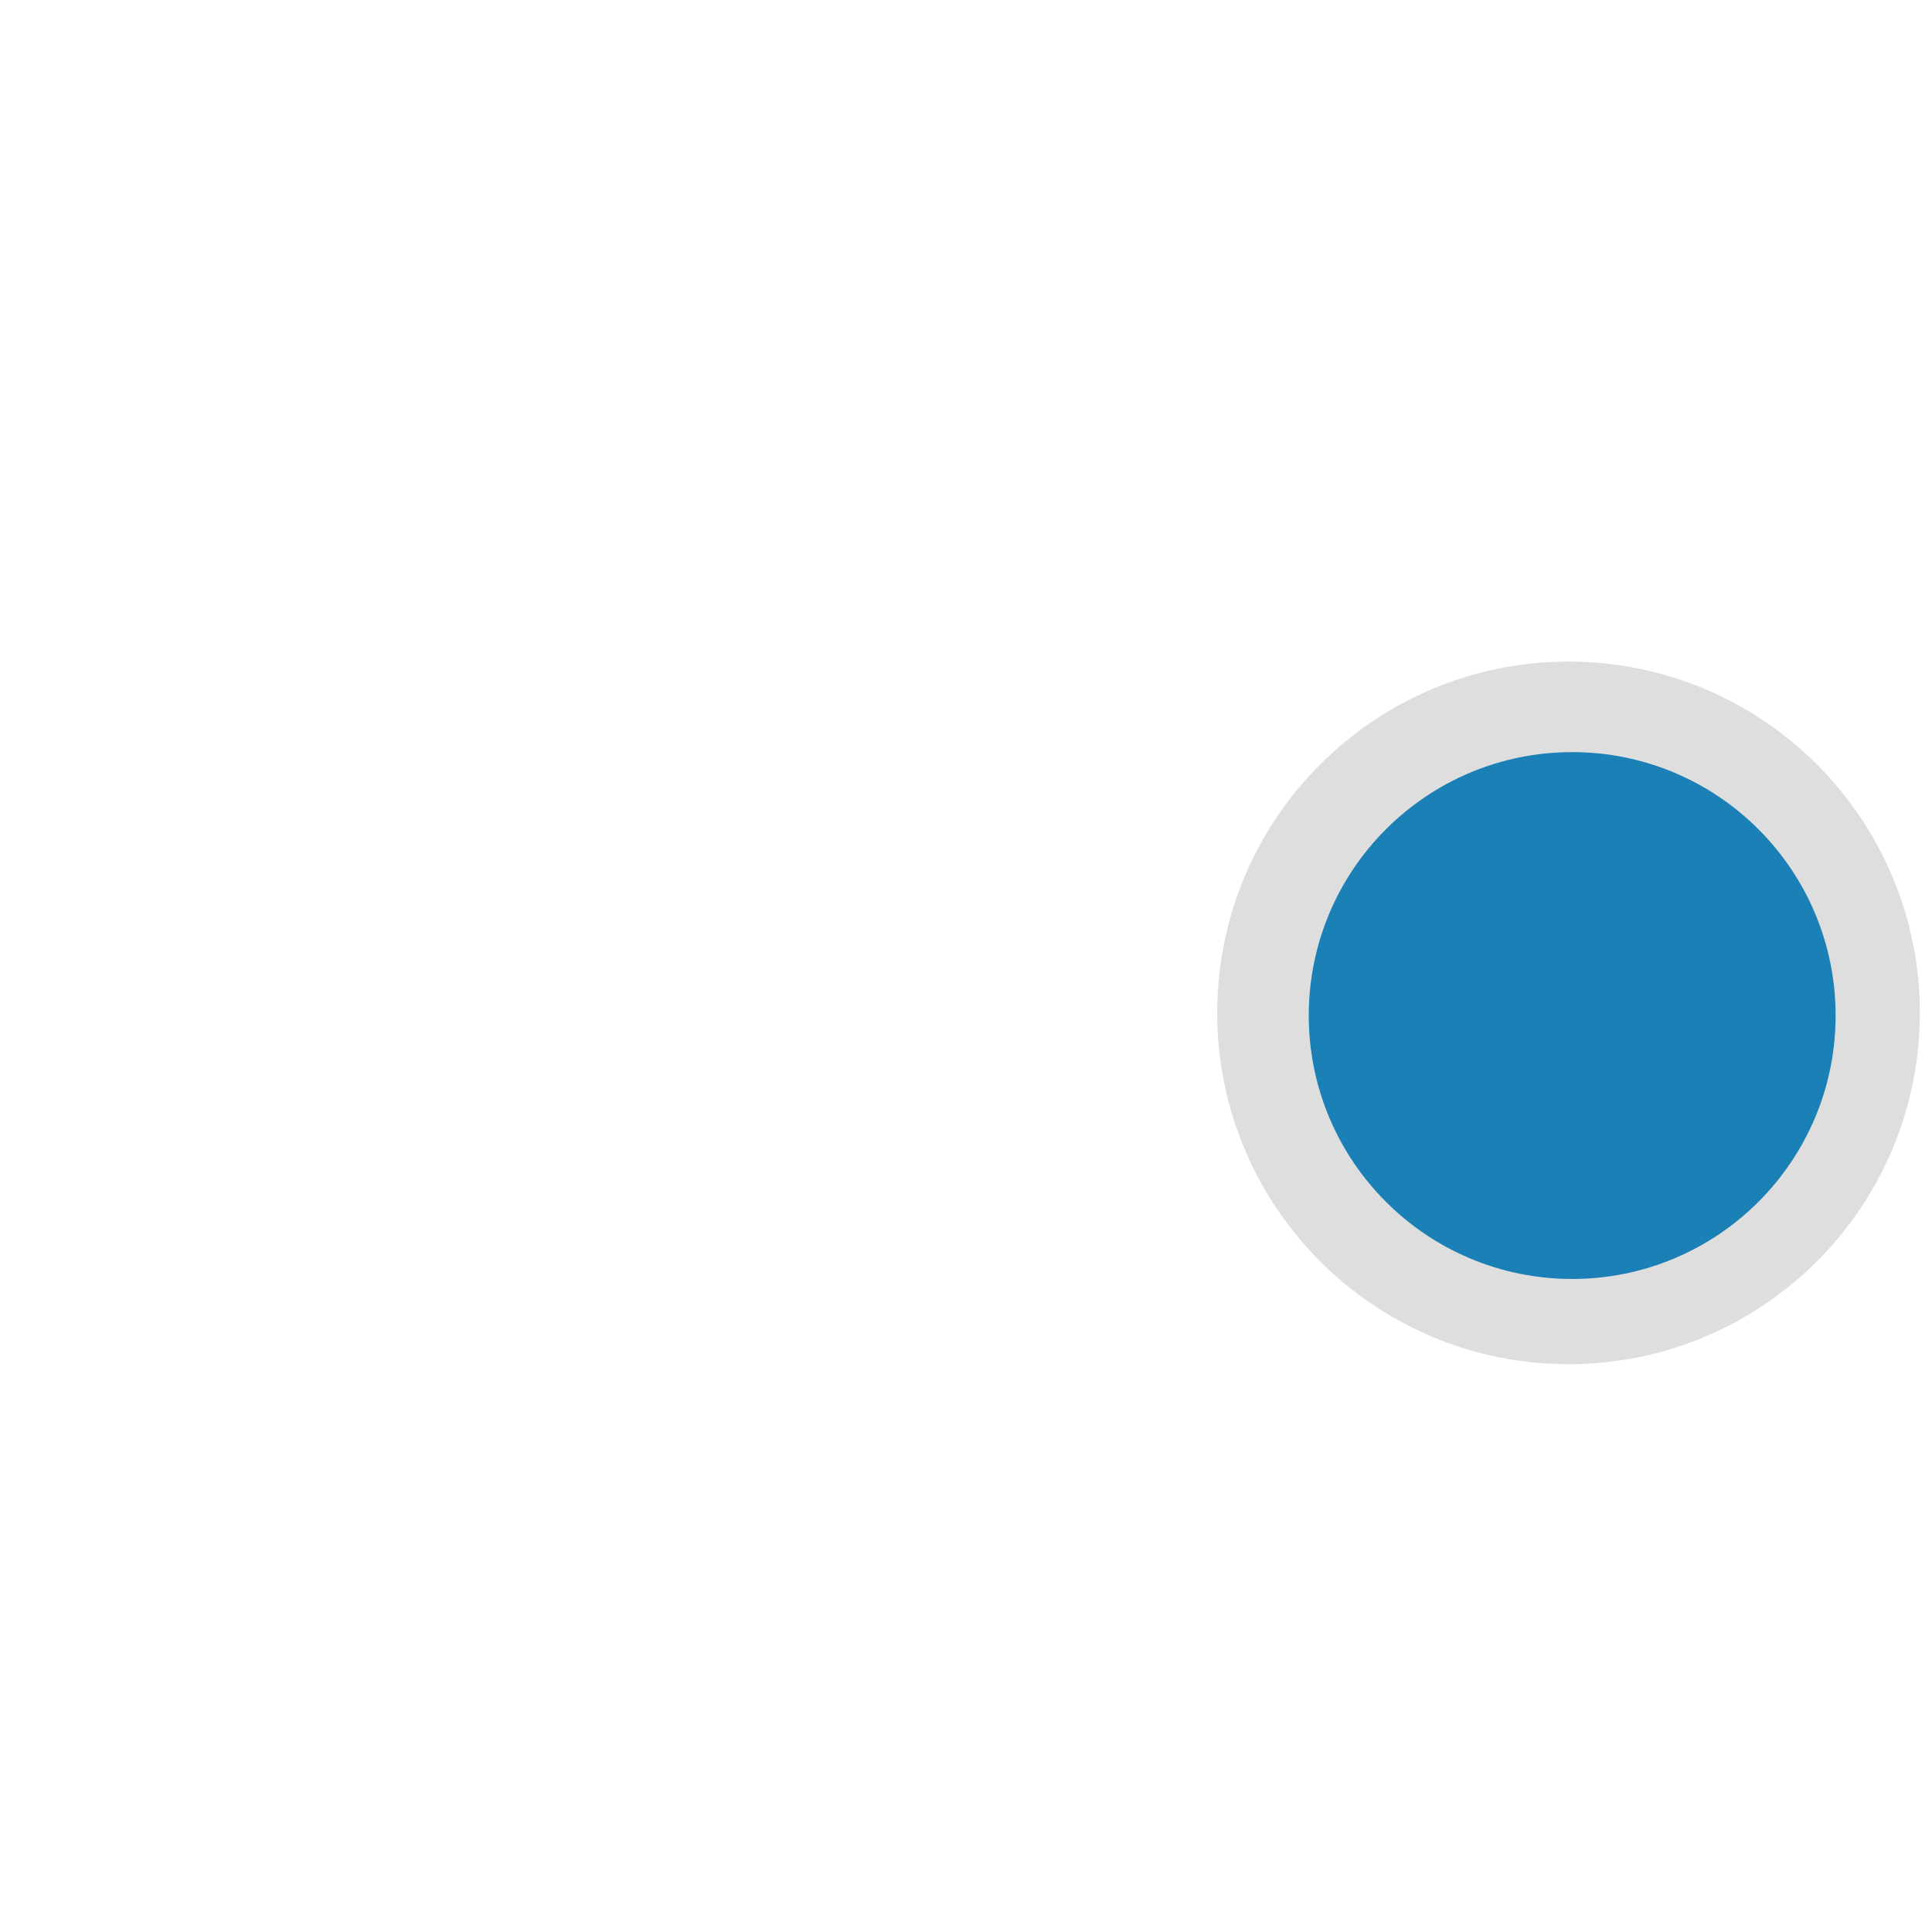 <?xml version="1.0" encoding="UTF-8" standalone="no"?>
<!-- Created with Inkscape (http://www.inkscape.org/) -->

<svg
   xmlns:dc="http://purl.org/dc/elements/1.1/"
   xmlns:cc="http://creativecommons.org/ns#"
   xmlns:rdf="http://www.w3.org/1999/02/22-rdf-syntax-ns#"
   xmlns:svg="http://www.w3.org/2000/svg"
   xmlns="http://www.w3.org/2000/svg"
   xmlns:sodipodi="http://sodipodi.sourceforge.net/DTD/sodipodi-0.dtd"
   xmlns:inkscape="http://www.inkscape.org/namespaces/inkscape"
   id="svg2"
   version="1.1"
   inkscape:version="0.48.4 r9939"
   width="22"
   height="22"
   sodipodi:docname="cobas.svg">
  <defs
     id="defs6" />
  <sodipodi:namedview
     pagecolor="#ffffff"
     bordercolor="#666666"
     borderopacity="1"
     objecttolerance="10"
     gridtolerance="10"
     guidetolerance="10"
     inkscape:pageopacity="0"
     inkscape:pageshadow="2"
     inkscape:window-width="1366"
     inkscape:window-height="730"
     id="namedview4"
     showgrid="false"
     showguides="true"
     inkscape:guide-bbox="true"
     inkscape:zoom="25.363636"
     inkscape:cx="10.310036"
     inkscape:cy="4.9368073"
     inkscape:window-x="0"
     inkscape:window-y="20"
     inkscape:window-maximized="1"
     inkscape:current-layer="svg2">
    <sodipodi:guide
       orientation="0,1"
       position="12.585,15.008"
       id="guide2987" />
    <sodipodi:guide
       orientation="0,1"
       position="14.356,5.873"
       id="guide2989" />
    <sodipodi:guide
       orientation="1,0"
       position="15.941,23.958"
       id="guide2991" />
    <sodipodi:guide
       orientation="1,0"
       position="21.907,22"
       id="guide2993" />
    <sodipodi:guide
       orientation="0,1"
       position="-17.153,34.958"
       id="guide2997" />
    <sodipodi:guide
       orientation="0,1"
       position="-6.432,30.017"
       id="guide2999" />
    <sodipodi:guide
       orientation="1,0"
       position="-39.992,32.72"
       id="guide3001" />
    <sodipodi:guide
       orientation="1,0"
       position="-35.051,32.72"
       id="guide3003" />
    <sodipodi:guide
       orientation="0,1"
       position="12.375,10.441"
       id="guide2994" />
  </sodipodi:namedview>
  <g
     id="g3800"
     transform="translate(-0.631,0)">
    <path
       transform="matrix(1.347,0,0,1.347,69.033,25.66)"
       d="m -35.051,-10.487 c 0,1.364 -1.106,2.47 -2.47,2.47 -1.364,0 -2.47,-1.106 -2.47,-2.47 0,-1.364 1.106,-2.47 2.47,-2.47 1.364,0 2.47,1.106 2.47,2.47 z"
       sodipodi:ry="2.4703391"
       sodipodi:rx="2.4703391"
       sodipodi:cy="-10.487288"
       sodipodi:cx="-37.521187"
       id="path3005-0"
       style="fill:#dedede;fill-opacity:1;stroke:#dedede;stroke-opacity:1"
       sodipodi:type="arc" />
    <path
       transform="matrix(1.01,0,0,1.01,56.43,22.156)"
       d="m -35.051,-10.487 c 0,1.364 -1.106,2.47 -2.47,2.47 -1.364,0 -2.47,-1.106 -2.47,-2.47 0,-1.364 1.106,-2.47 2.47,-2.47 1.364,0 2.47,1.106 2.47,2.47 z"
       sodipodi:ry="2.4703391"
       sodipodi:rx="2.4703391"
       sodipodi:cy="-10.487288"
       sodipodi:cx="-37.521187"
       id="path3005"
       style="fill:#1a80b6;fill-opacity:1;stroke:#1a80b6;stroke-opacity:1"
       sodipodi:type="arc" />
  </g>
</svg>
